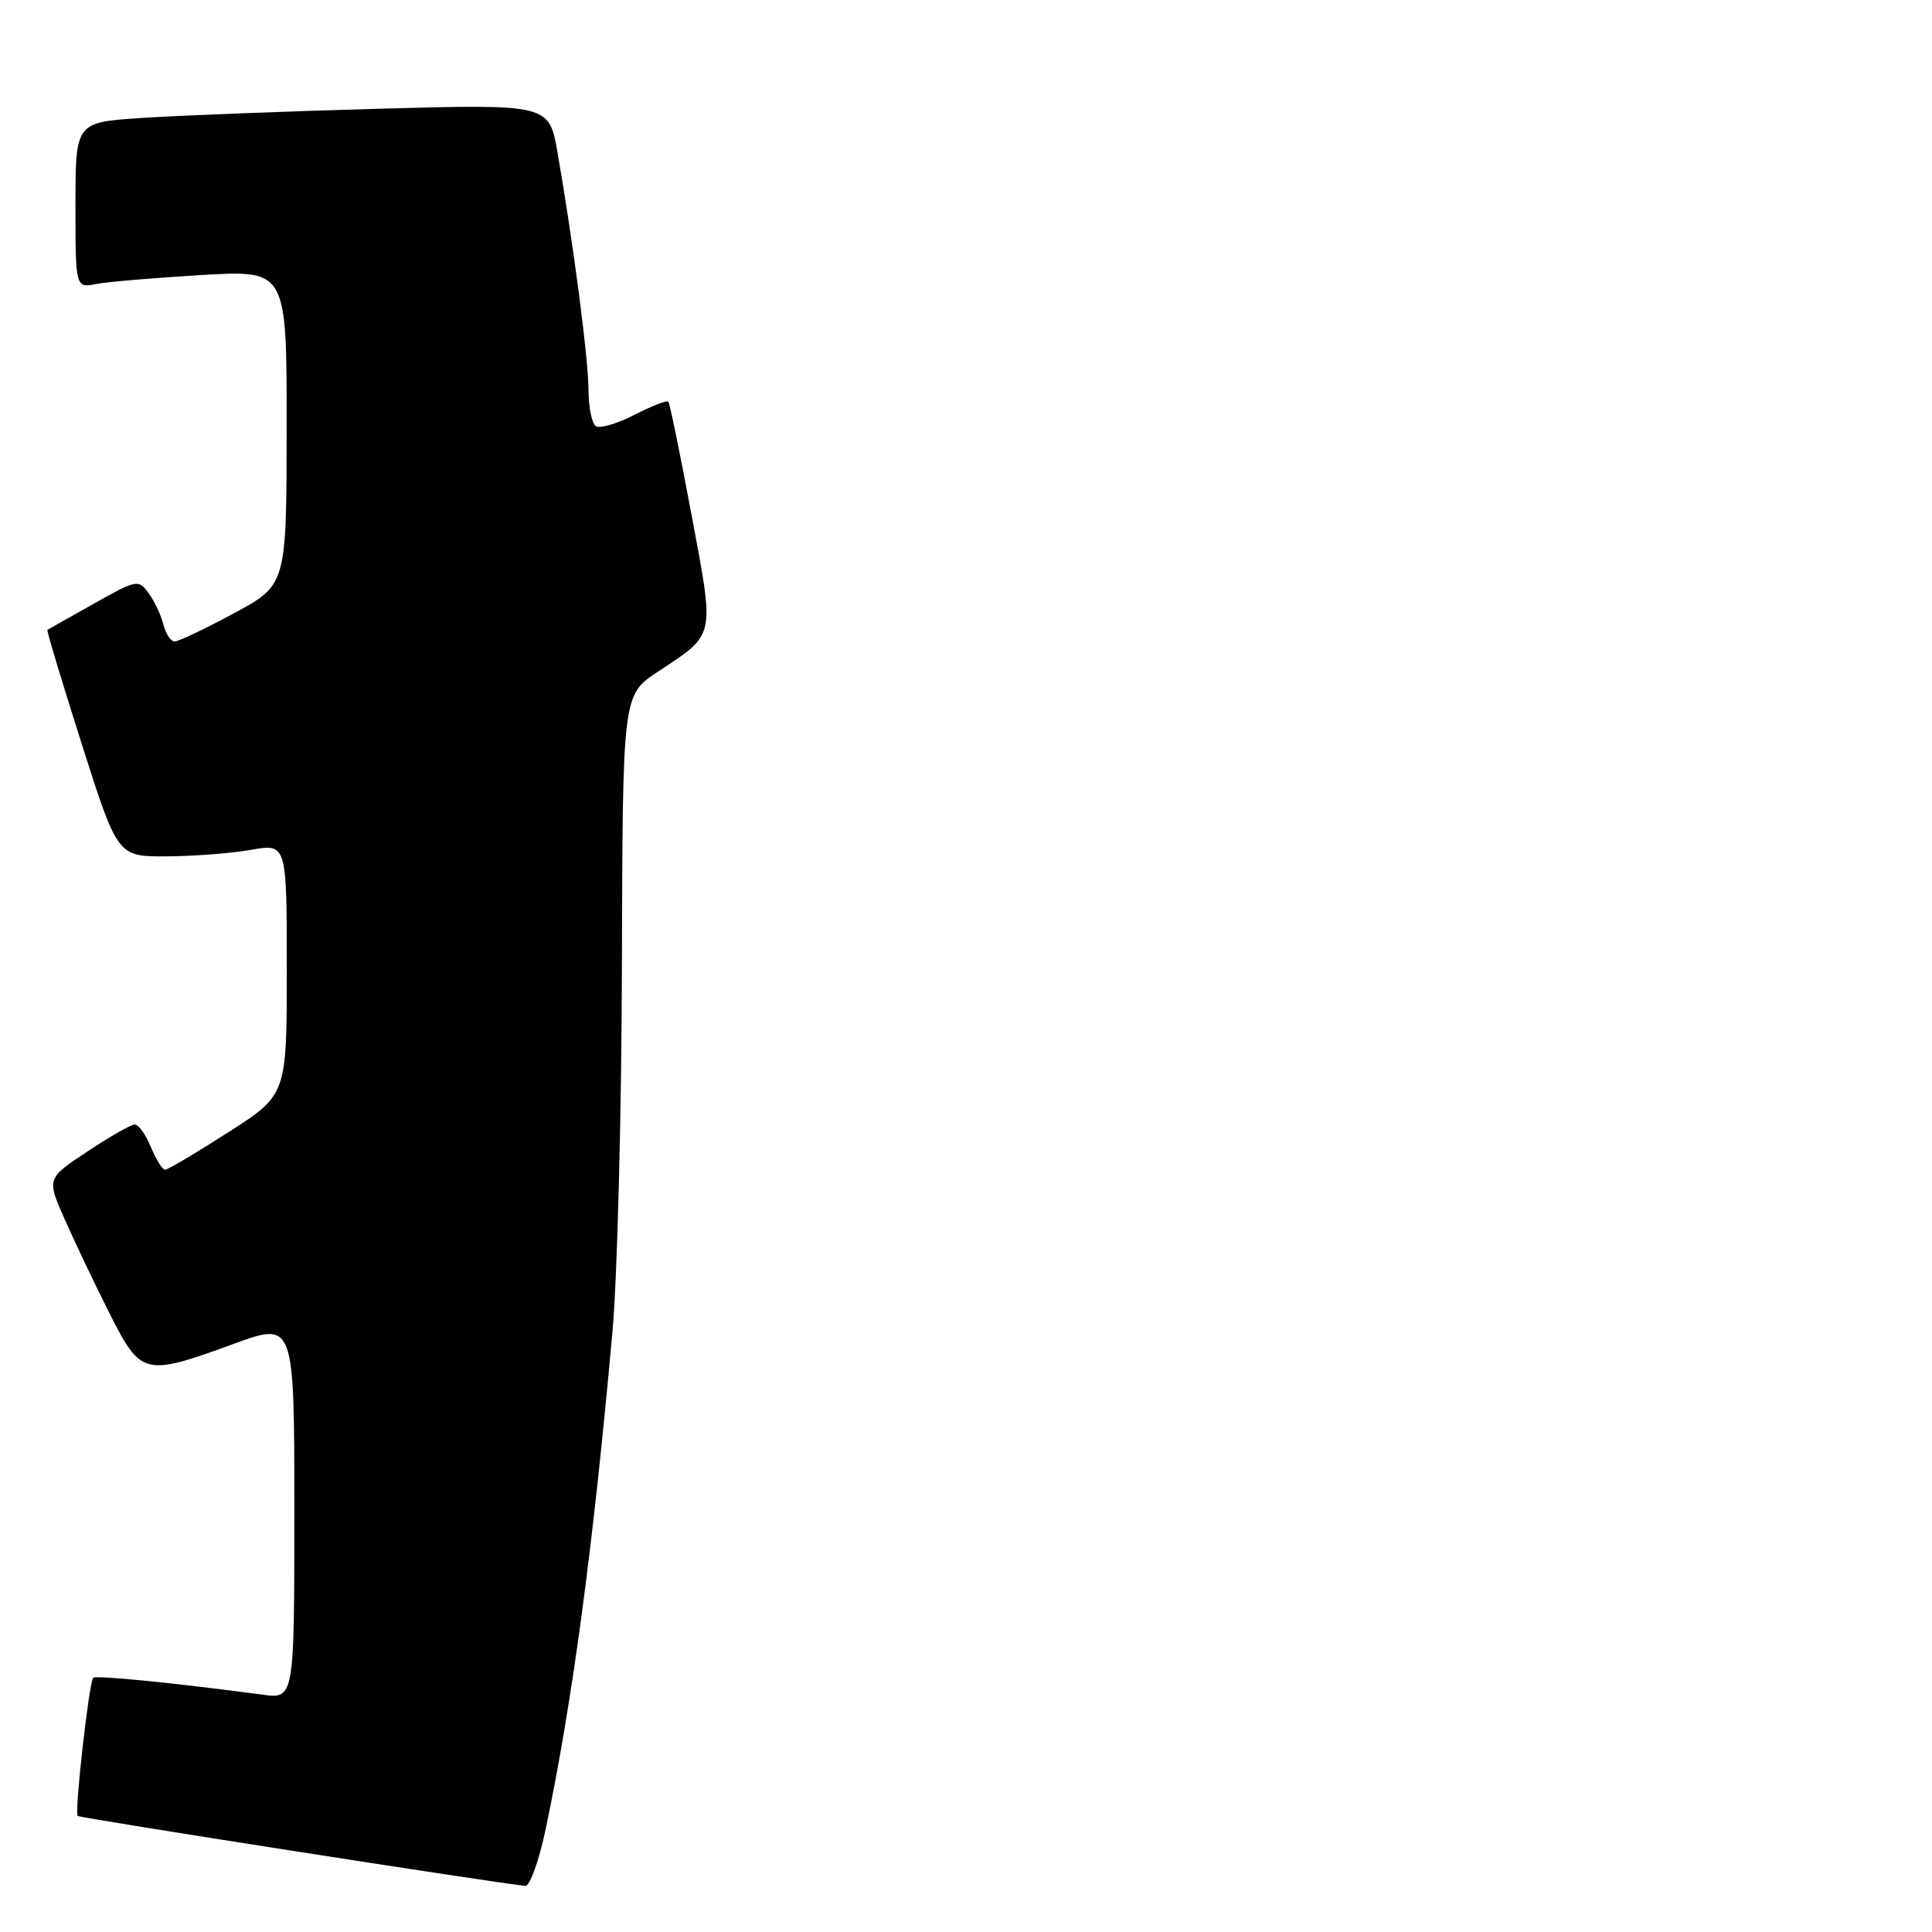 <?xml version="1.0" encoding="UTF-8" standalone="no"?>
<!DOCTYPE svg PUBLIC "-//W3C//DTD SVG 1.1//EN" "http://www.w3.org/Graphics/SVG/1.1/DTD/svg11.dtd" >
<svg xmlns="http://www.w3.org/2000/svg" xmlns:xlink="http://www.w3.org/1999/xlink" version="1.1" viewBox="0 0 256 256">
 <g >
 <path fill="currentColor"
d=" M 72.33 242.25 C 75.84 225.51 78.60 204.93 81.15 176.50 C 81.80 169.35 82.36 147.44 82.41 127.80 C 82.50 92.10 82.50 92.10 87.15 89.02 C 94.88 83.90 94.71 84.71 91.63 68.21 C 90.13 60.16 88.74 53.41 88.55 53.21 C 88.35 53.02 86.33 53.81 84.06 54.97 C 81.79 56.13 79.50 56.81 78.97 56.48 C 78.43 56.15 77.99 54.00 77.98 51.69 C 77.96 47.49 75.99 32.35 73.88 20.25 C 72.76 13.79 72.76 13.79 50.13 14.41 C 37.68 14.76 23.56 15.31 18.75 15.63 C 10.00 16.21 10.00 16.21 10.00 27.19 C 10.00 38.16 10.00 38.16 12.75 37.63 C 14.26 37.34 20.56 36.81 26.75 36.44 C 38.00 35.78 38.00 35.78 37.98 56.64 C 37.97 77.50 37.97 77.50 31.02 81.25 C 27.20 83.31 23.65 85.00 23.14 85.00 C 22.63 85.00 21.96 83.99 21.65 82.75 C 21.34 81.51 20.46 79.64 19.69 78.59 C 18.34 76.75 18.11 76.79 12.40 80.01 C 9.15 81.83 6.40 83.39 6.28 83.46 C 6.16 83.54 8.21 90.33 10.82 98.55 C 15.58 113.50 15.58 113.50 22.04 113.47 C 25.59 113.46 30.64 113.07 33.25 112.61 C 38.00 111.77 38.00 111.77 38.00 128.42 C 38.00 145.07 38.00 145.07 30.25 150.03 C 25.99 152.77 22.22 155.00 21.87 155.00 C 21.53 155.00 20.68 153.65 20.00 152.00 C 19.32 150.35 18.36 149.00 17.86 149.00 C 17.37 149.00 14.54 150.61 11.58 152.58 C 6.18 156.16 6.18 156.16 8.58 161.58 C 9.90 164.56 12.56 170.15 14.50 174.00 C 18.68 182.30 19.10 182.40 30.97 178.07 C 39.00 175.14 39.00 175.14 39.00 200.13 C 39.00 225.12 39.00 225.12 34.75 224.55 C 23.10 222.99 12.71 221.96 12.35 222.32 C 11.80 222.87 9.85 240.19 10.29 240.62 C 10.57 240.90 65.52 249.48 69.61 249.89 C 70.21 249.95 71.44 246.51 72.33 242.25 Z "/>
</g>
</svg>